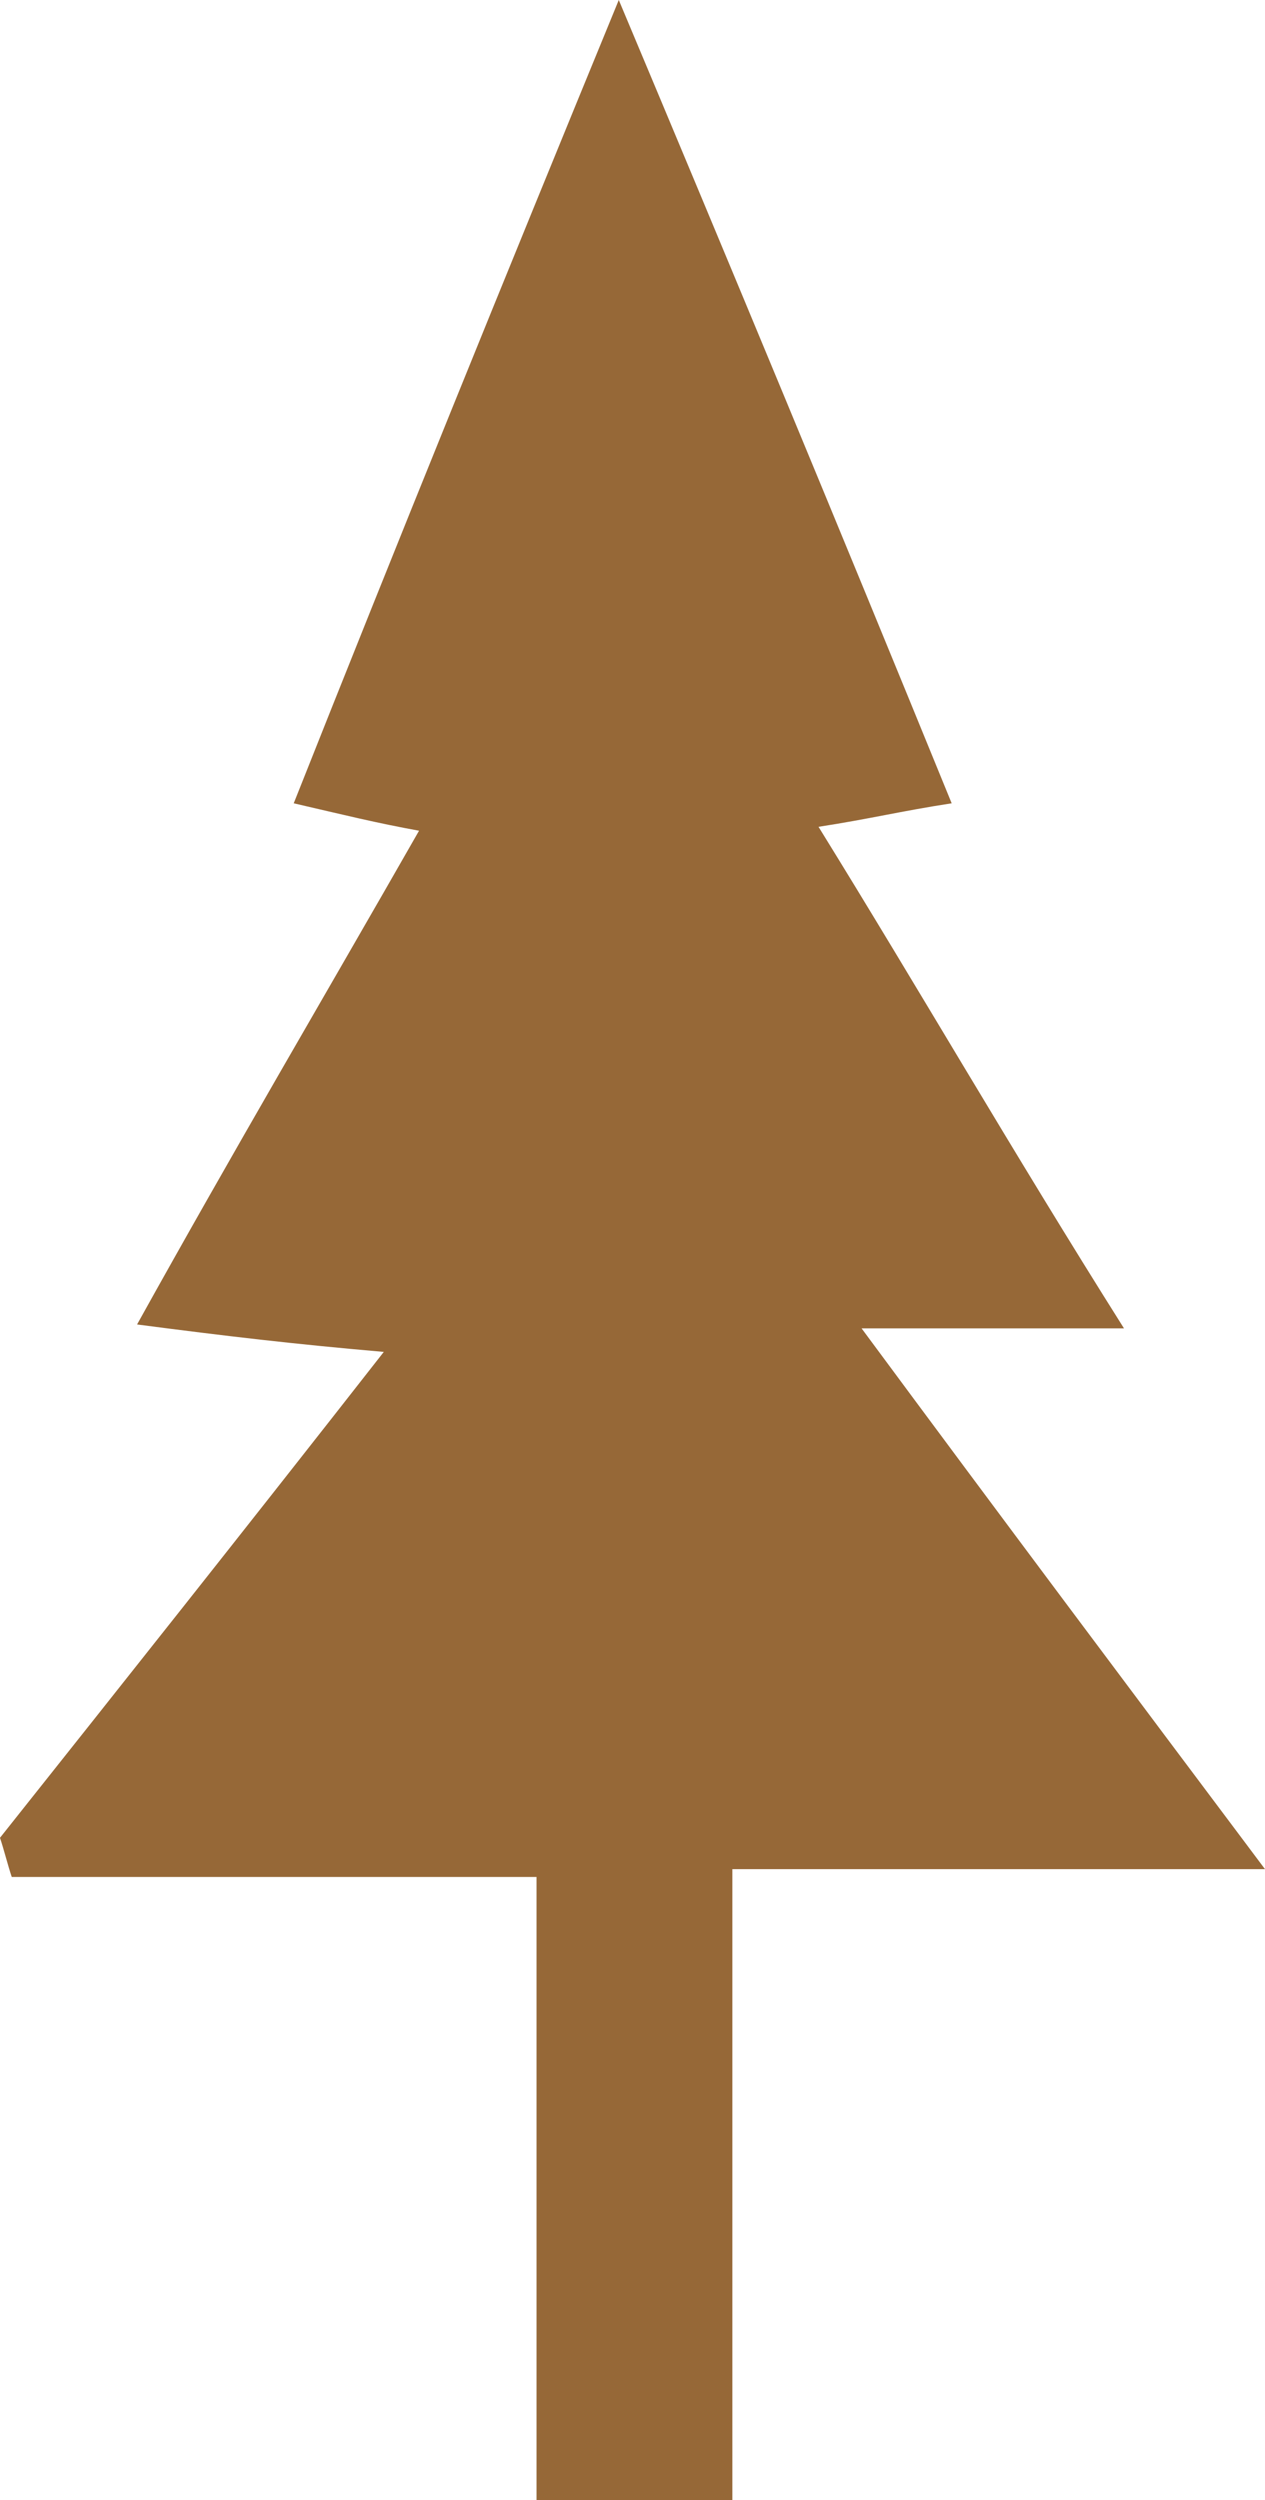 <svg version="1.1" id="图层_1" x="0px" y="0px" width="253.135px" height="500px" viewBox="0 0 253.135 500" enable-background="new 0 0 253.135 500" xml:space="preserve" xmlns:xml="http://www.w3.org/XML/1998/namespace" xmlns="http://www.w3.org/2000/svg" xmlns:xlink="http://www.w3.org/1999/xlink">
  <path id="XMLID_75_" fill="#966837" d="M190.438,160.658c-10.188,1.567-16.457,3.135-26.646,4.702
	c20.375,32.916,38.4,64.264,61.128,100.313c-18.024,0-31.349,0-52.509,0c28.998,39.186,52.509,70.533,80.723,108.15
	c-39.186,0-71.316,0-106.584,0c0,43.104,0,83.855,0,126.177c-14.105,0-25.078,0-39.185,0c0-40.753,0-80.722,0-124.608
	c-36.834,0-70.532,0-105.016,0c-0.784-2.352-1.567-5.486-2.351-7.838c24.293-30.563,48.588-61.128,76.803-97.178
	c-18.025-1.568-31.348-3.135-49.373-5.486c19.592-35.266,37.617-65.831,56.426-98.746c-8.621-1.567-14.891-3.135-25.079-5.486
	C79.937,107.366,100.313,57.21,123.823,0C146.551,54.075,167.713,105.015,190.438,160.658z" class="color c1"/>
</svg>